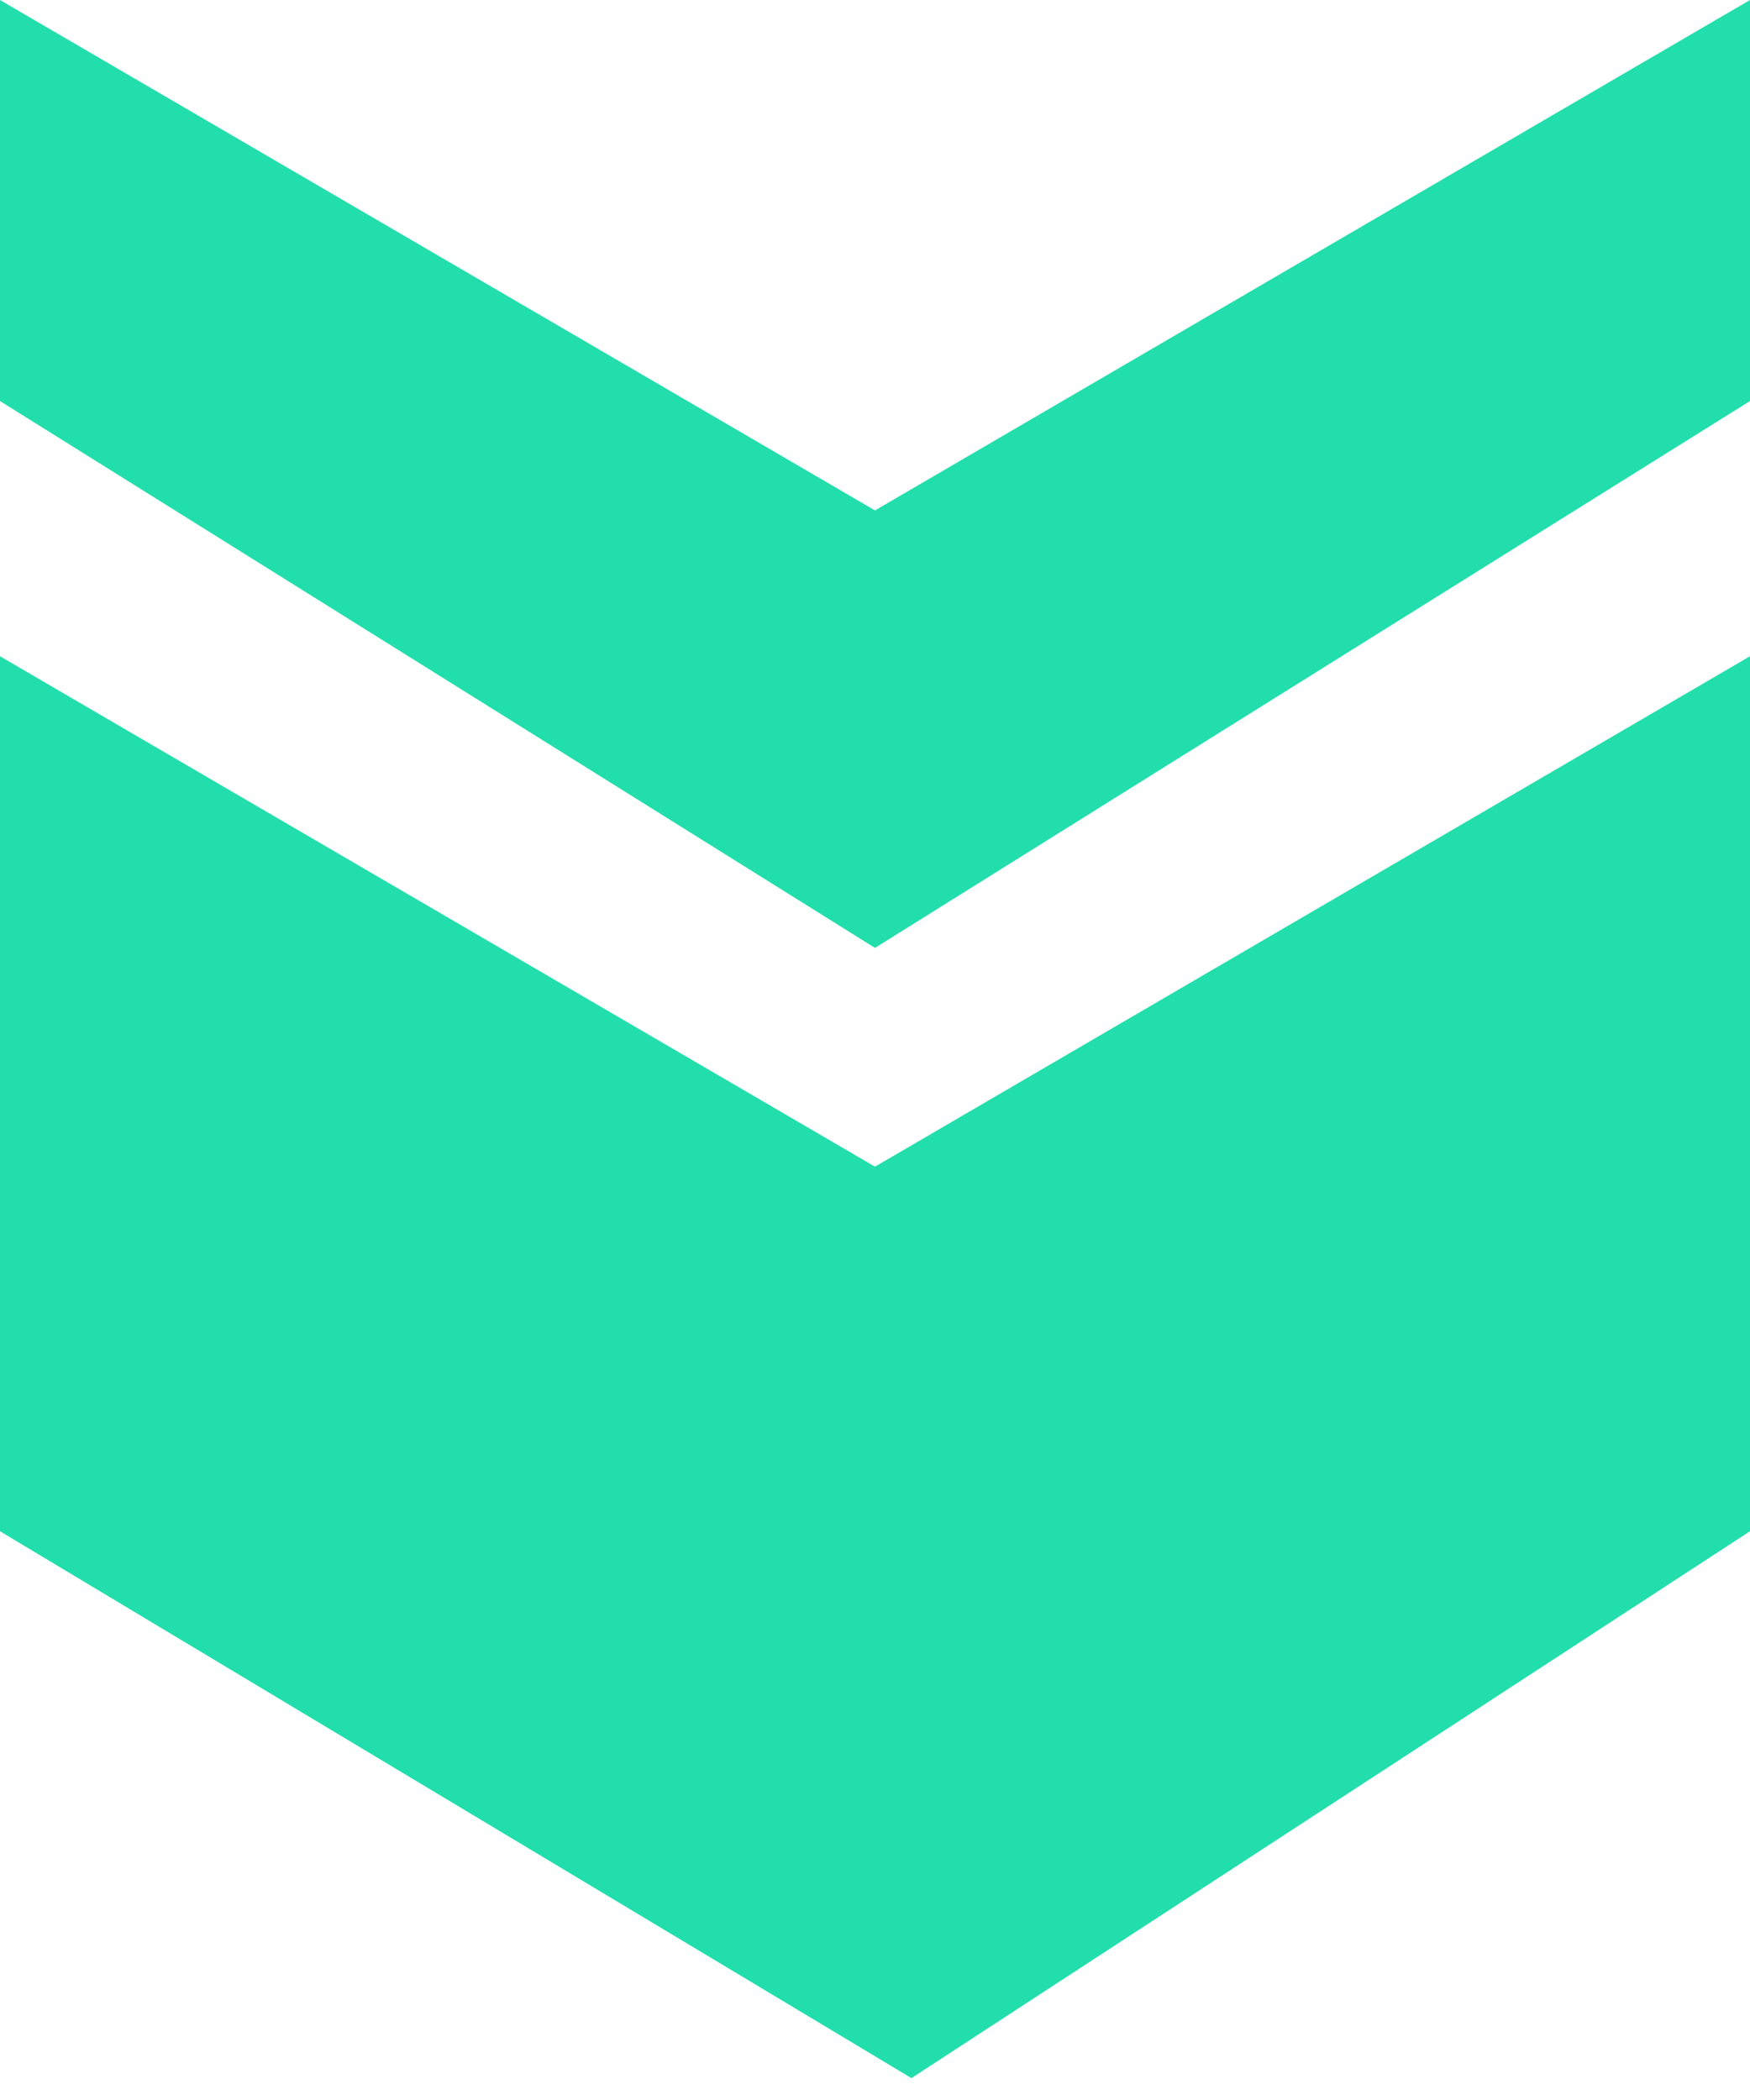 <svg width="30" height="36" viewBox="0 0 30 36" fill="none" xmlns="http://www.w3.org/2000/svg">
<path fill-rule="evenodd" clip-rule="evenodd" d="M15 8.75L30 0V6.875L15 16.25L0 6.875V0L15 8.75ZM0 11.25L15 20L30 11.25V26.25L15.625 35.625L0 26.25V11.25Z" fill="#22DEAC"/>
</svg>

